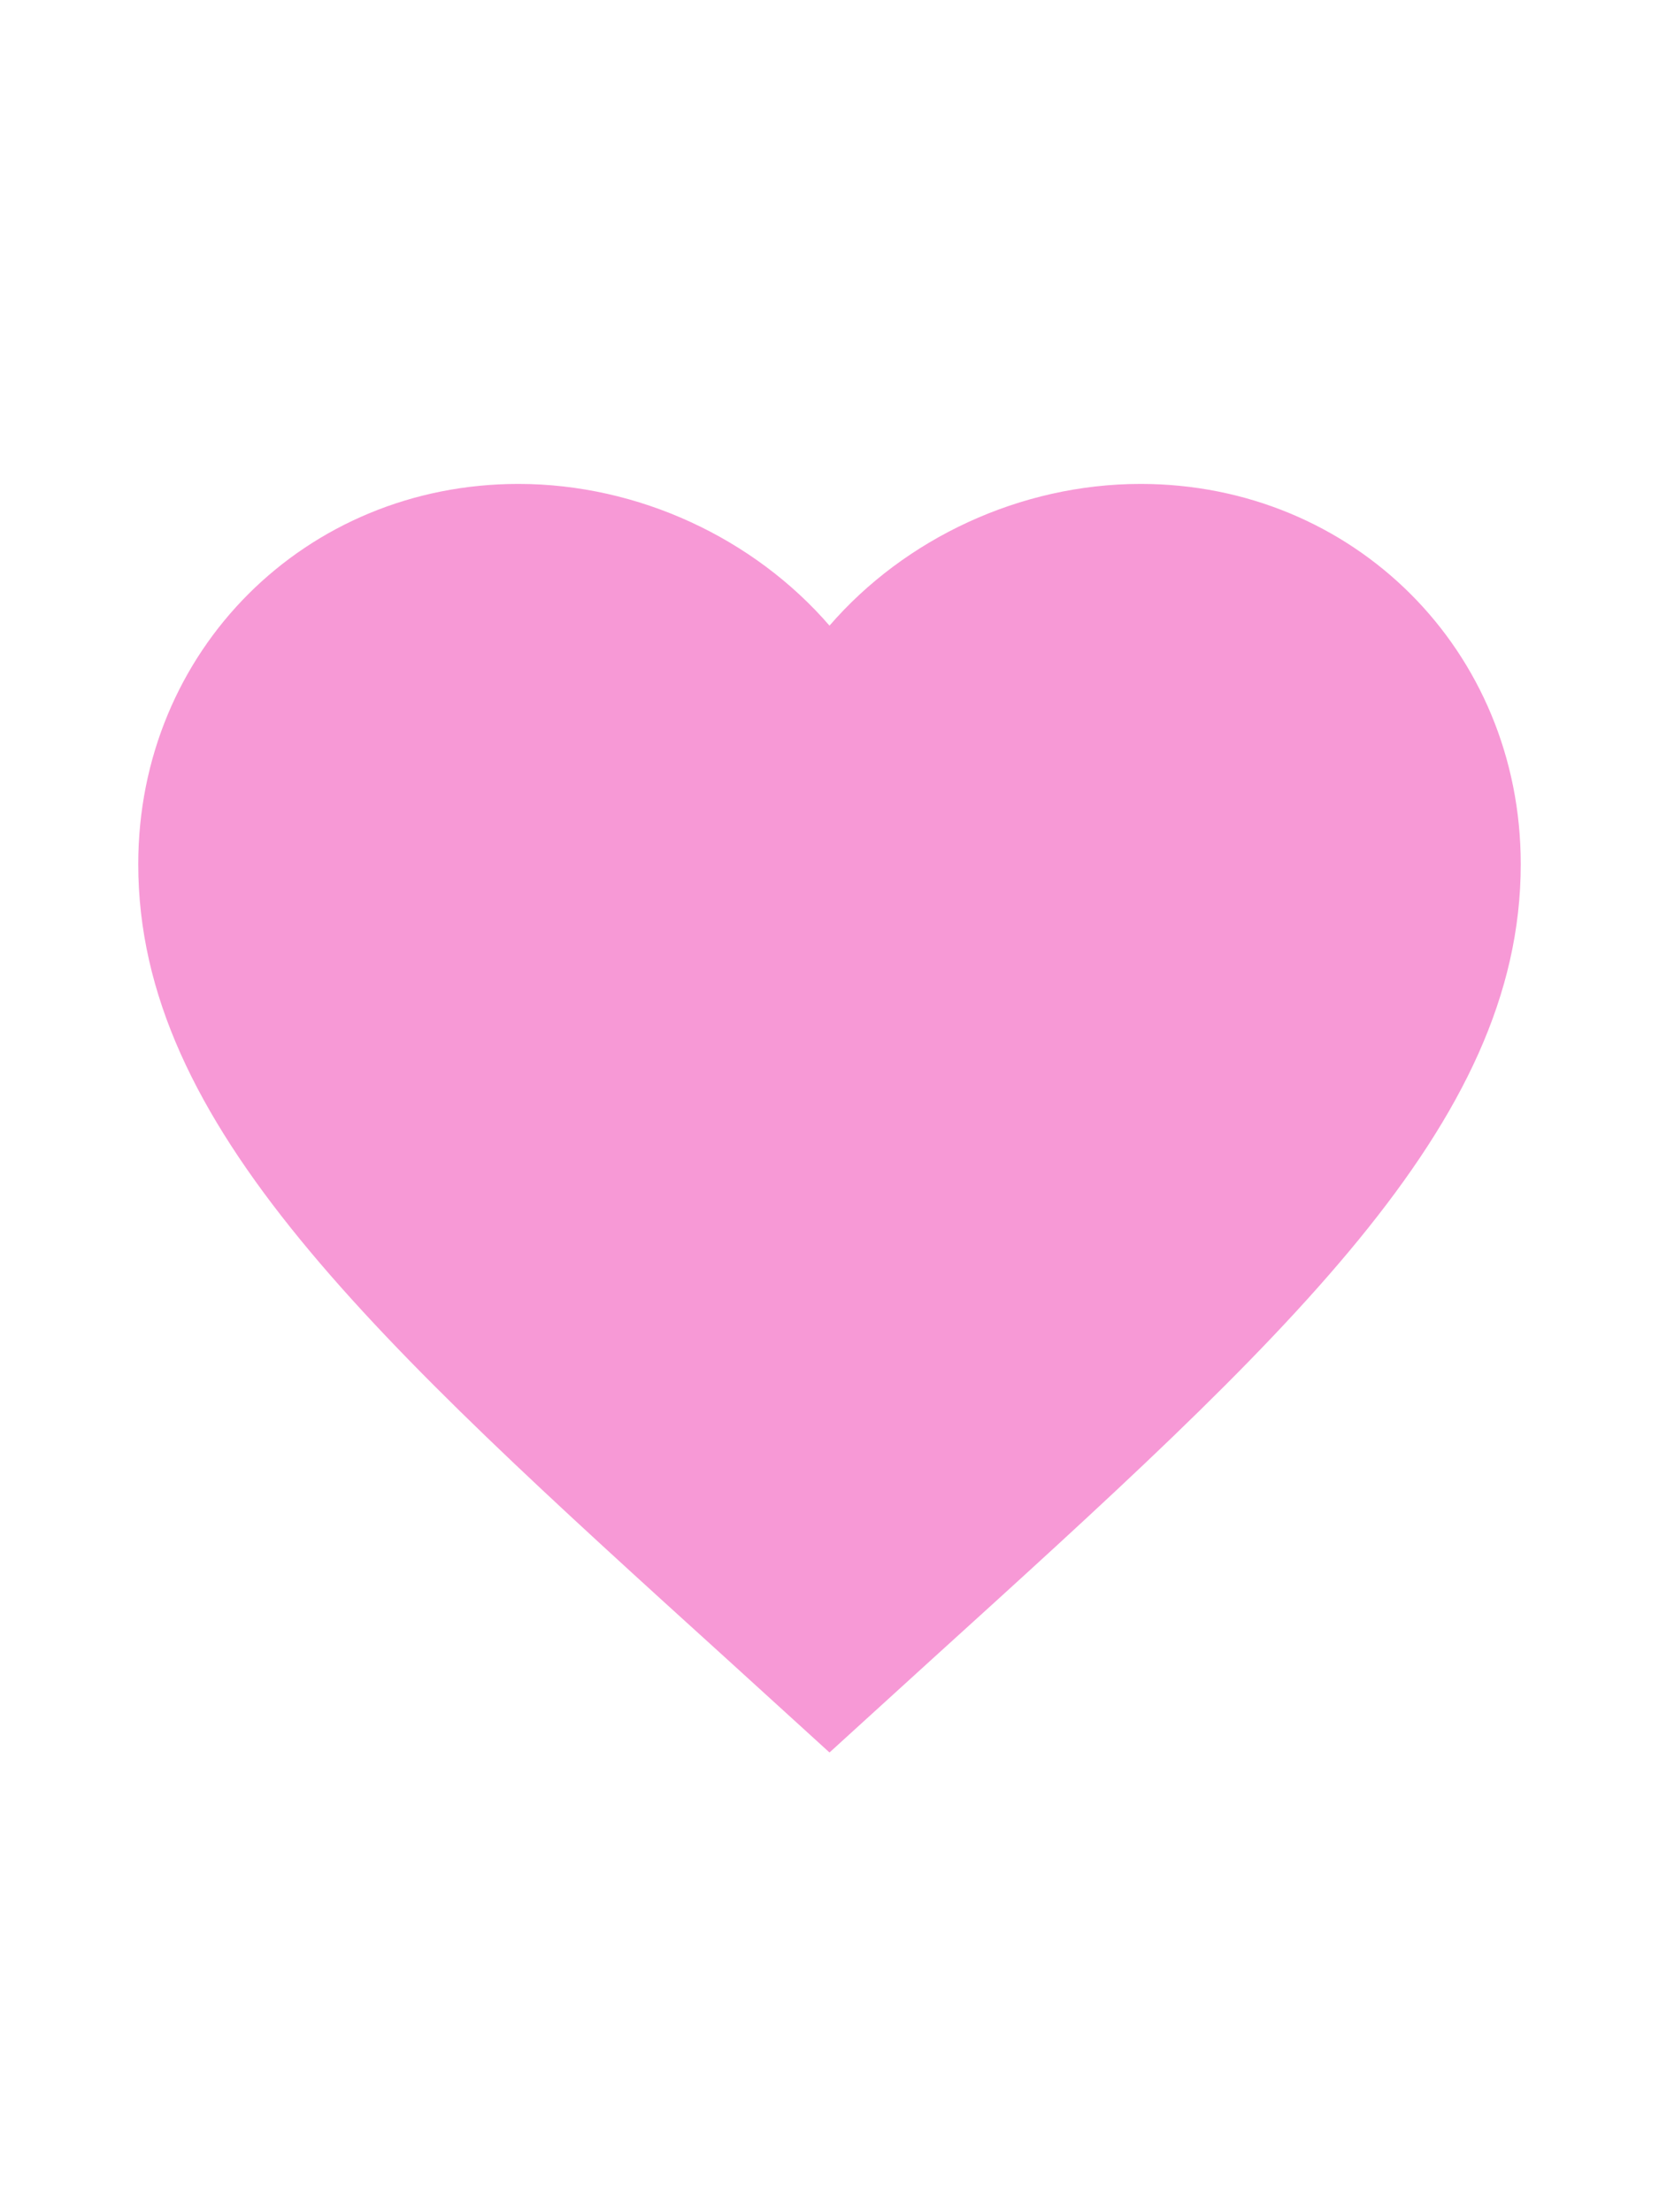 <svg width="18" height="24" viewBox="0 0 24 24" fill="#f799d6" xmlns="http://www.w3.org/2000/svg" class="caret">
<path d="M12 21.35L10.55 20.03C5.4 15.36 2 12.28 2 8.5C2 5.41 4.42 3 7.5 3C9.24 3 10.91 3.79 12 5.05C13.09 3.79 14.76 3 16.5 3C19.58 3 22 5.41 22 8.5C22 12.28 18.6 15.36 13.45 20.03L12 21.35Z"/>
</svg>
